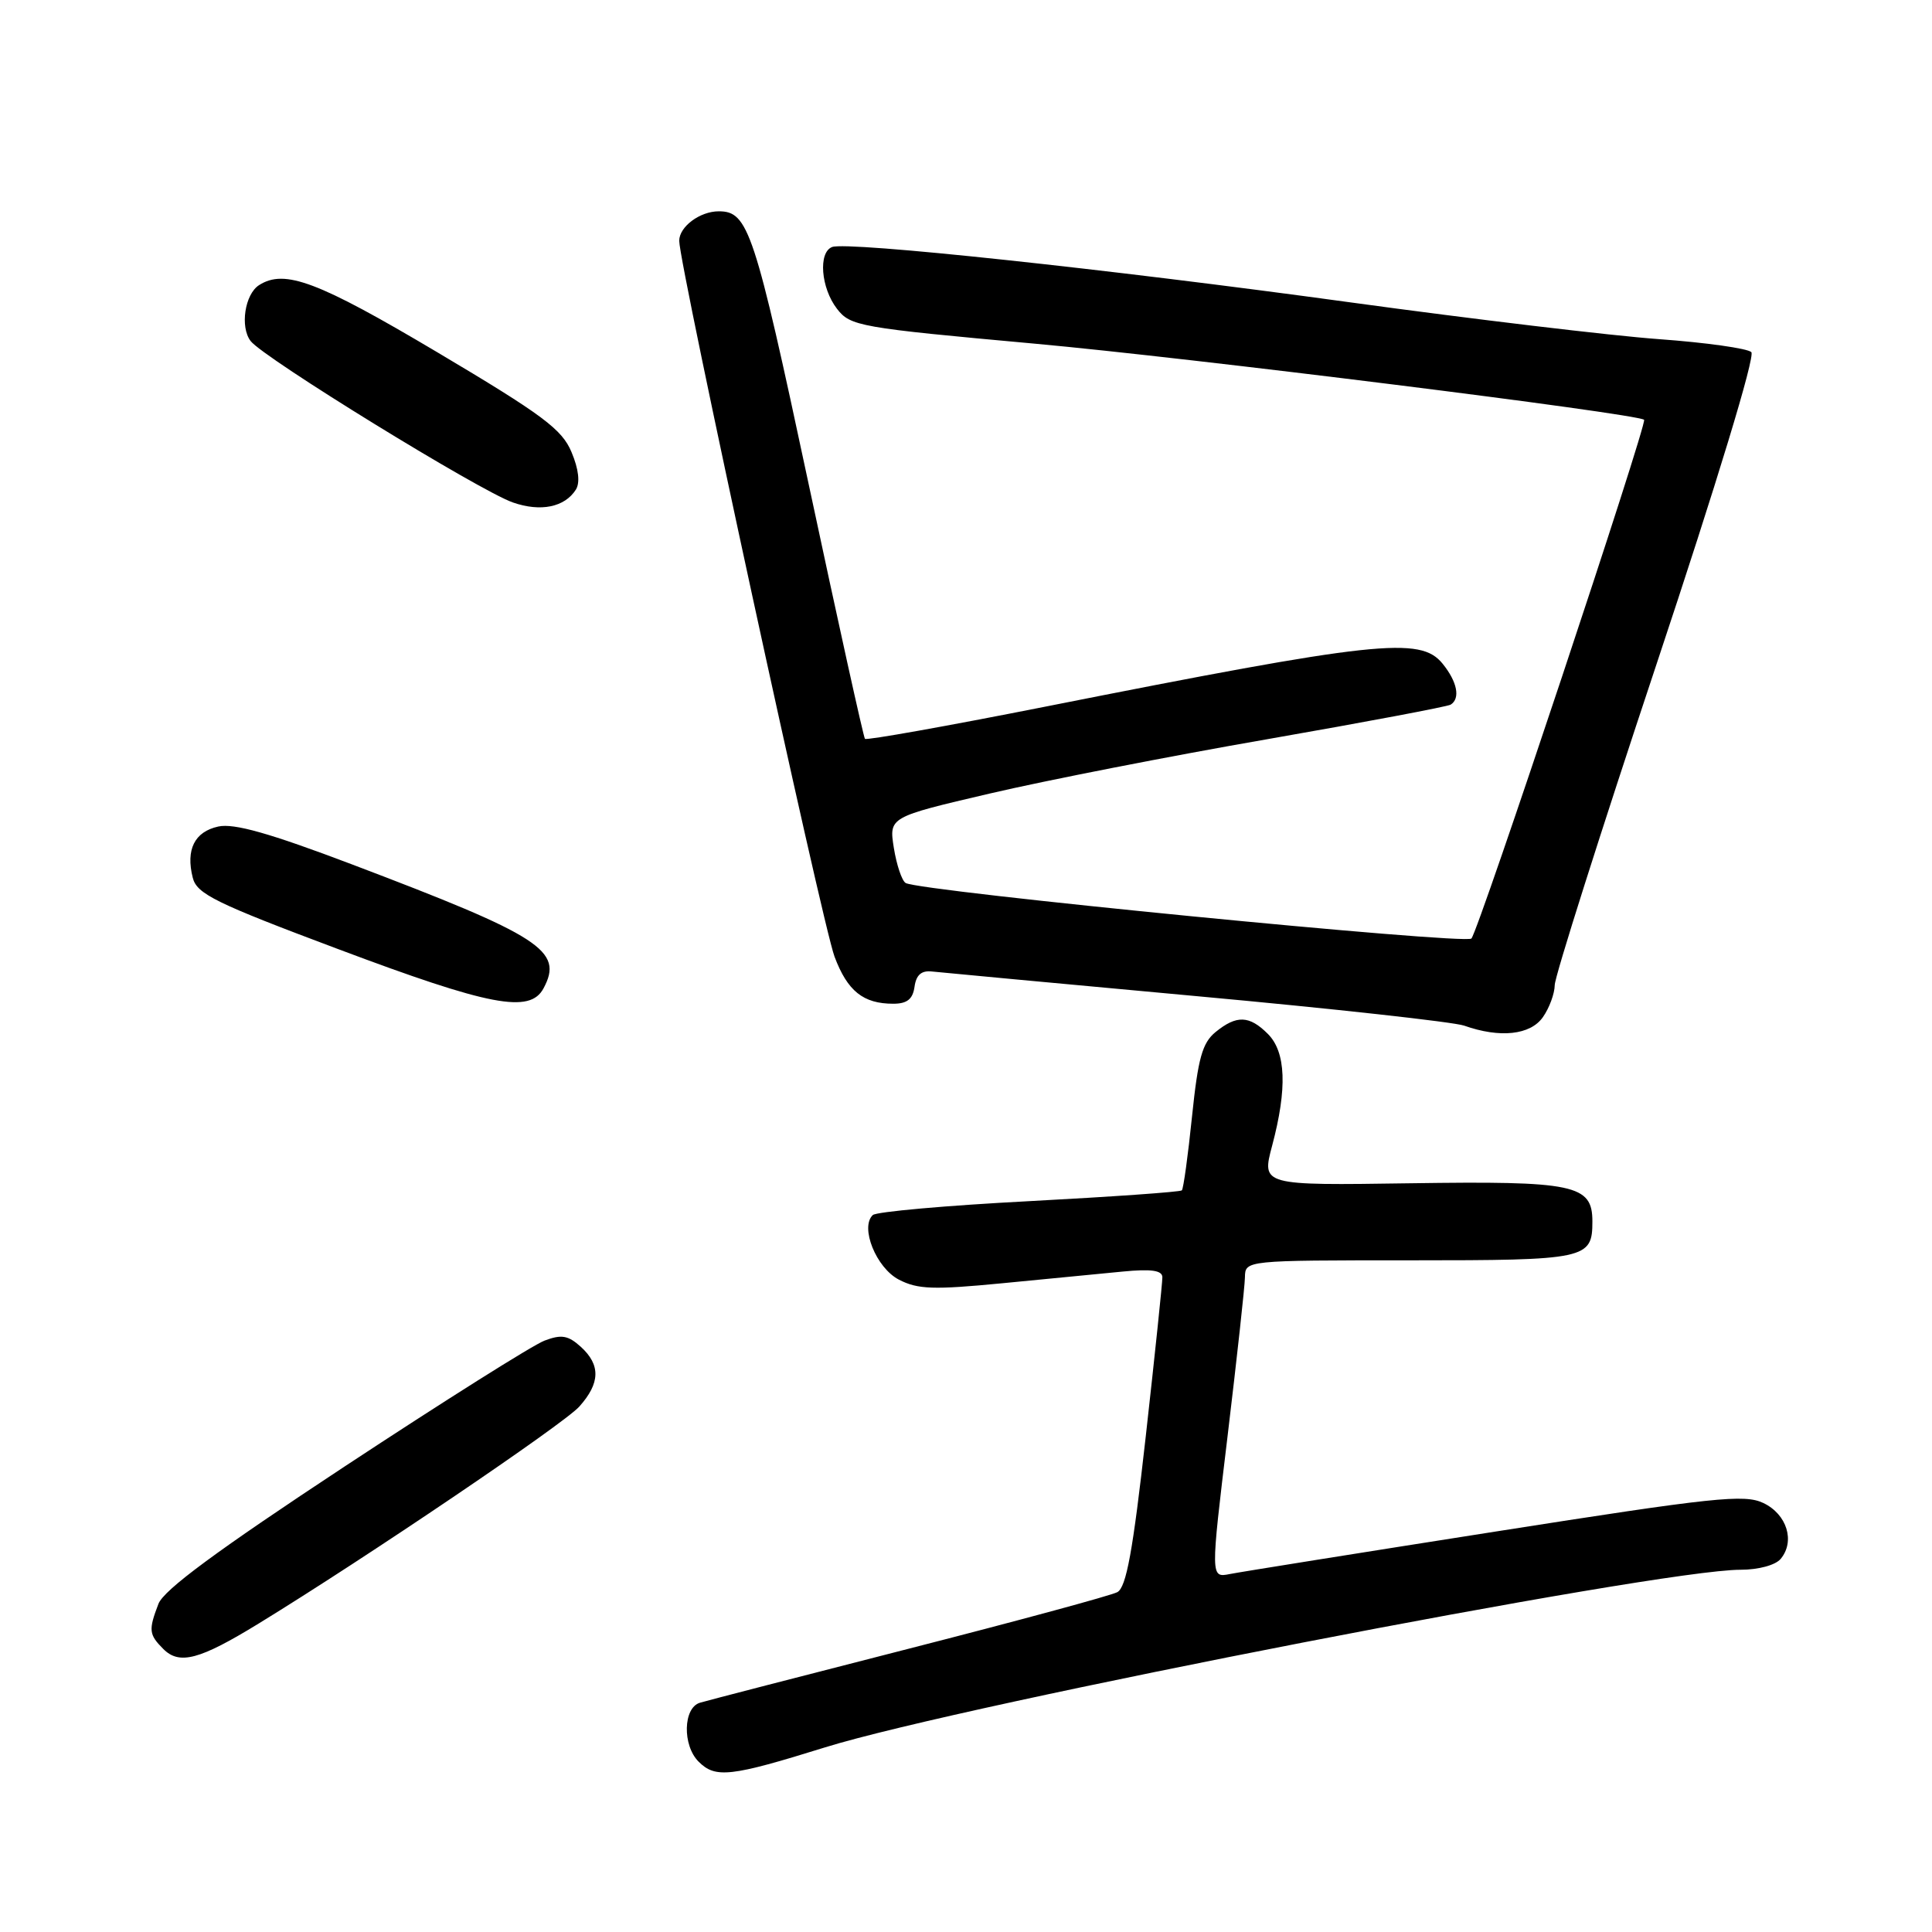 <?xml version="1.0" encoding="UTF-8" standalone="no"?>
<!DOCTYPE svg PUBLIC "-//W3C//DTD SVG 1.1//EN" "http://www.w3.org/Graphics/SVG/1.1/DTD/svg11.dtd" >
<svg xmlns="http://www.w3.org/2000/svg" xmlns:xlink="http://www.w3.org/1999/xlink" version="1.1" viewBox="0 0 256 256">
 <g >
 <path fill="currentColor"
d=" M 109.34 231.53 C 127.60 225.85 219.58 208.00 230.63 208.00 C 233.01 208.00 235.26 207.39 235.95 206.56 C 237.89 204.23 236.78 200.65 233.66 199.16 C 231.15 197.96 227.17 198.38 198.16 202.94 C 180.20 205.76 164.35 208.29 162.95 208.57 C 160.40 209.07 160.40 209.07 162.66 190.29 C 163.90 179.95 164.94 170.49 164.96 169.25 C 165.00 167.00 165.00 167.00 186.80 167.00 C 210.24 167.00 211.00 166.84 211.00 161.84 C 211.00 156.96 208.64 156.47 186.83 156.79 C 167.16 157.08 167.16 157.08 168.57 151.79 C 170.58 144.23 170.40 139.40 168.00 137.00 C 165.54 134.54 163.86 134.48 161.07 136.75 C 159.31 138.19 158.75 140.20 157.95 147.93 C 157.42 153.11 156.81 157.52 156.60 157.73 C 156.39 157.94 147.28 158.58 136.36 159.16 C 125.44 159.73 116.12 160.56 115.65 161.00 C 113.93 162.62 116.10 168.00 119.11 169.56 C 121.60 170.85 123.69 170.92 132.78 170.04 C 138.67 169.46 145.86 168.77 148.75 168.49 C 152.56 168.12 154.01 168.33 154.02 169.24 C 154.03 169.93 153.04 179.42 151.82 190.32 C 150.11 205.59 149.24 210.33 148.05 210.97 C 147.20 211.42 134.80 214.78 120.50 218.44 C 106.20 222.10 93.71 225.33 92.75 225.62 C 90.52 226.28 90.40 231.26 92.57 233.43 C 94.80 235.66 96.78 235.44 109.34 231.53 Z  M 34.27 215.13 C 48.52 206.40 74.66 188.71 76.75 186.39 C 79.54 183.28 79.61 180.86 76.95 178.45 C 75.28 176.94 74.39 176.79 72.15 177.64 C 70.63 178.21 58.73 185.71 45.69 194.30 C 28.76 205.46 21.69 210.67 20.99 212.53 C 19.66 216.01 19.73 216.58 21.64 218.50 C 23.78 220.64 26.44 219.93 34.27 215.13 Z  M 204.44 134.78 C 205.30 133.56 206.00 131.64 206.01 130.53 C 206.01 129.41 212.08 110.29 219.49 88.03 C 227.50 63.97 232.60 47.20 232.06 46.66 C 231.57 46.17 226.06 45.39 219.83 44.94 C 213.60 44.49 195.15 42.29 178.82 40.05 C 146.62 35.63 112.26 31.96 110.26 32.73 C 108.40 33.44 108.77 38.15 110.90 40.91 C 112.68 43.22 113.80 43.42 137.13 45.54 C 157.51 47.39 216.68 54.78 217.85 55.62 C 218.35 55.97 195.93 123.30 194.97 124.36 C 194.20 125.20 121.77 118.10 120.00 117.00 C 119.50 116.69 118.80 114.60 118.44 112.36 C 117.79 108.27 117.79 108.27 131.14 105.15 C 138.49 103.43 155.06 100.18 167.97 97.94 C 180.87 95.69 191.79 93.63 192.22 93.37 C 193.53 92.55 193.10 90.34 191.15 87.94 C 188.20 84.30 182.44 84.92 138.23 93.69 C 125.44 96.22 114.81 98.12 114.61 97.90 C 114.42 97.68 111.05 82.43 107.12 64.00 C 99.97 30.49 99.15 28.00 95.24 28.00 C 92.74 28.00 90.00 30.04 90.00 31.91 C 90.00 35.12 108.92 122.31 110.58 126.76 C 112.29 131.32 114.38 133.00 118.36 133.00 C 120.19 133.00 120.95 132.40 121.18 130.75 C 121.40 129.17 122.10 128.57 123.50 128.73 C 124.60 128.85 140.35 130.32 158.50 131.99 C 176.65 133.65 192.62 135.42 194.00 135.90 C 198.75 137.58 202.78 137.15 204.44 134.78 Z  M 72.02 130.96 C 74.70 125.96 71.76 124.06 46.57 114.51 C 35.72 110.40 31.00 109.06 28.92 109.52 C 25.78 110.21 24.60 112.57 25.54 116.30 C 26.08 118.45 28.51 119.65 44.83 125.77 C 64.93 133.32 70.22 134.33 72.02 130.96 Z  M 76.31 64.87 C 76.88 63.96 76.68 62.16 75.73 59.91 C 74.47 56.88 71.92 54.98 57.95 46.68 C 42.10 37.27 37.72 35.62 34.33 37.78 C 32.44 38.98 31.78 43.33 33.21 45.19 C 34.91 47.42 63.51 65.02 67.96 66.58 C 71.64 67.86 74.83 67.21 76.31 64.87 Z "/>
</g>
</svg>